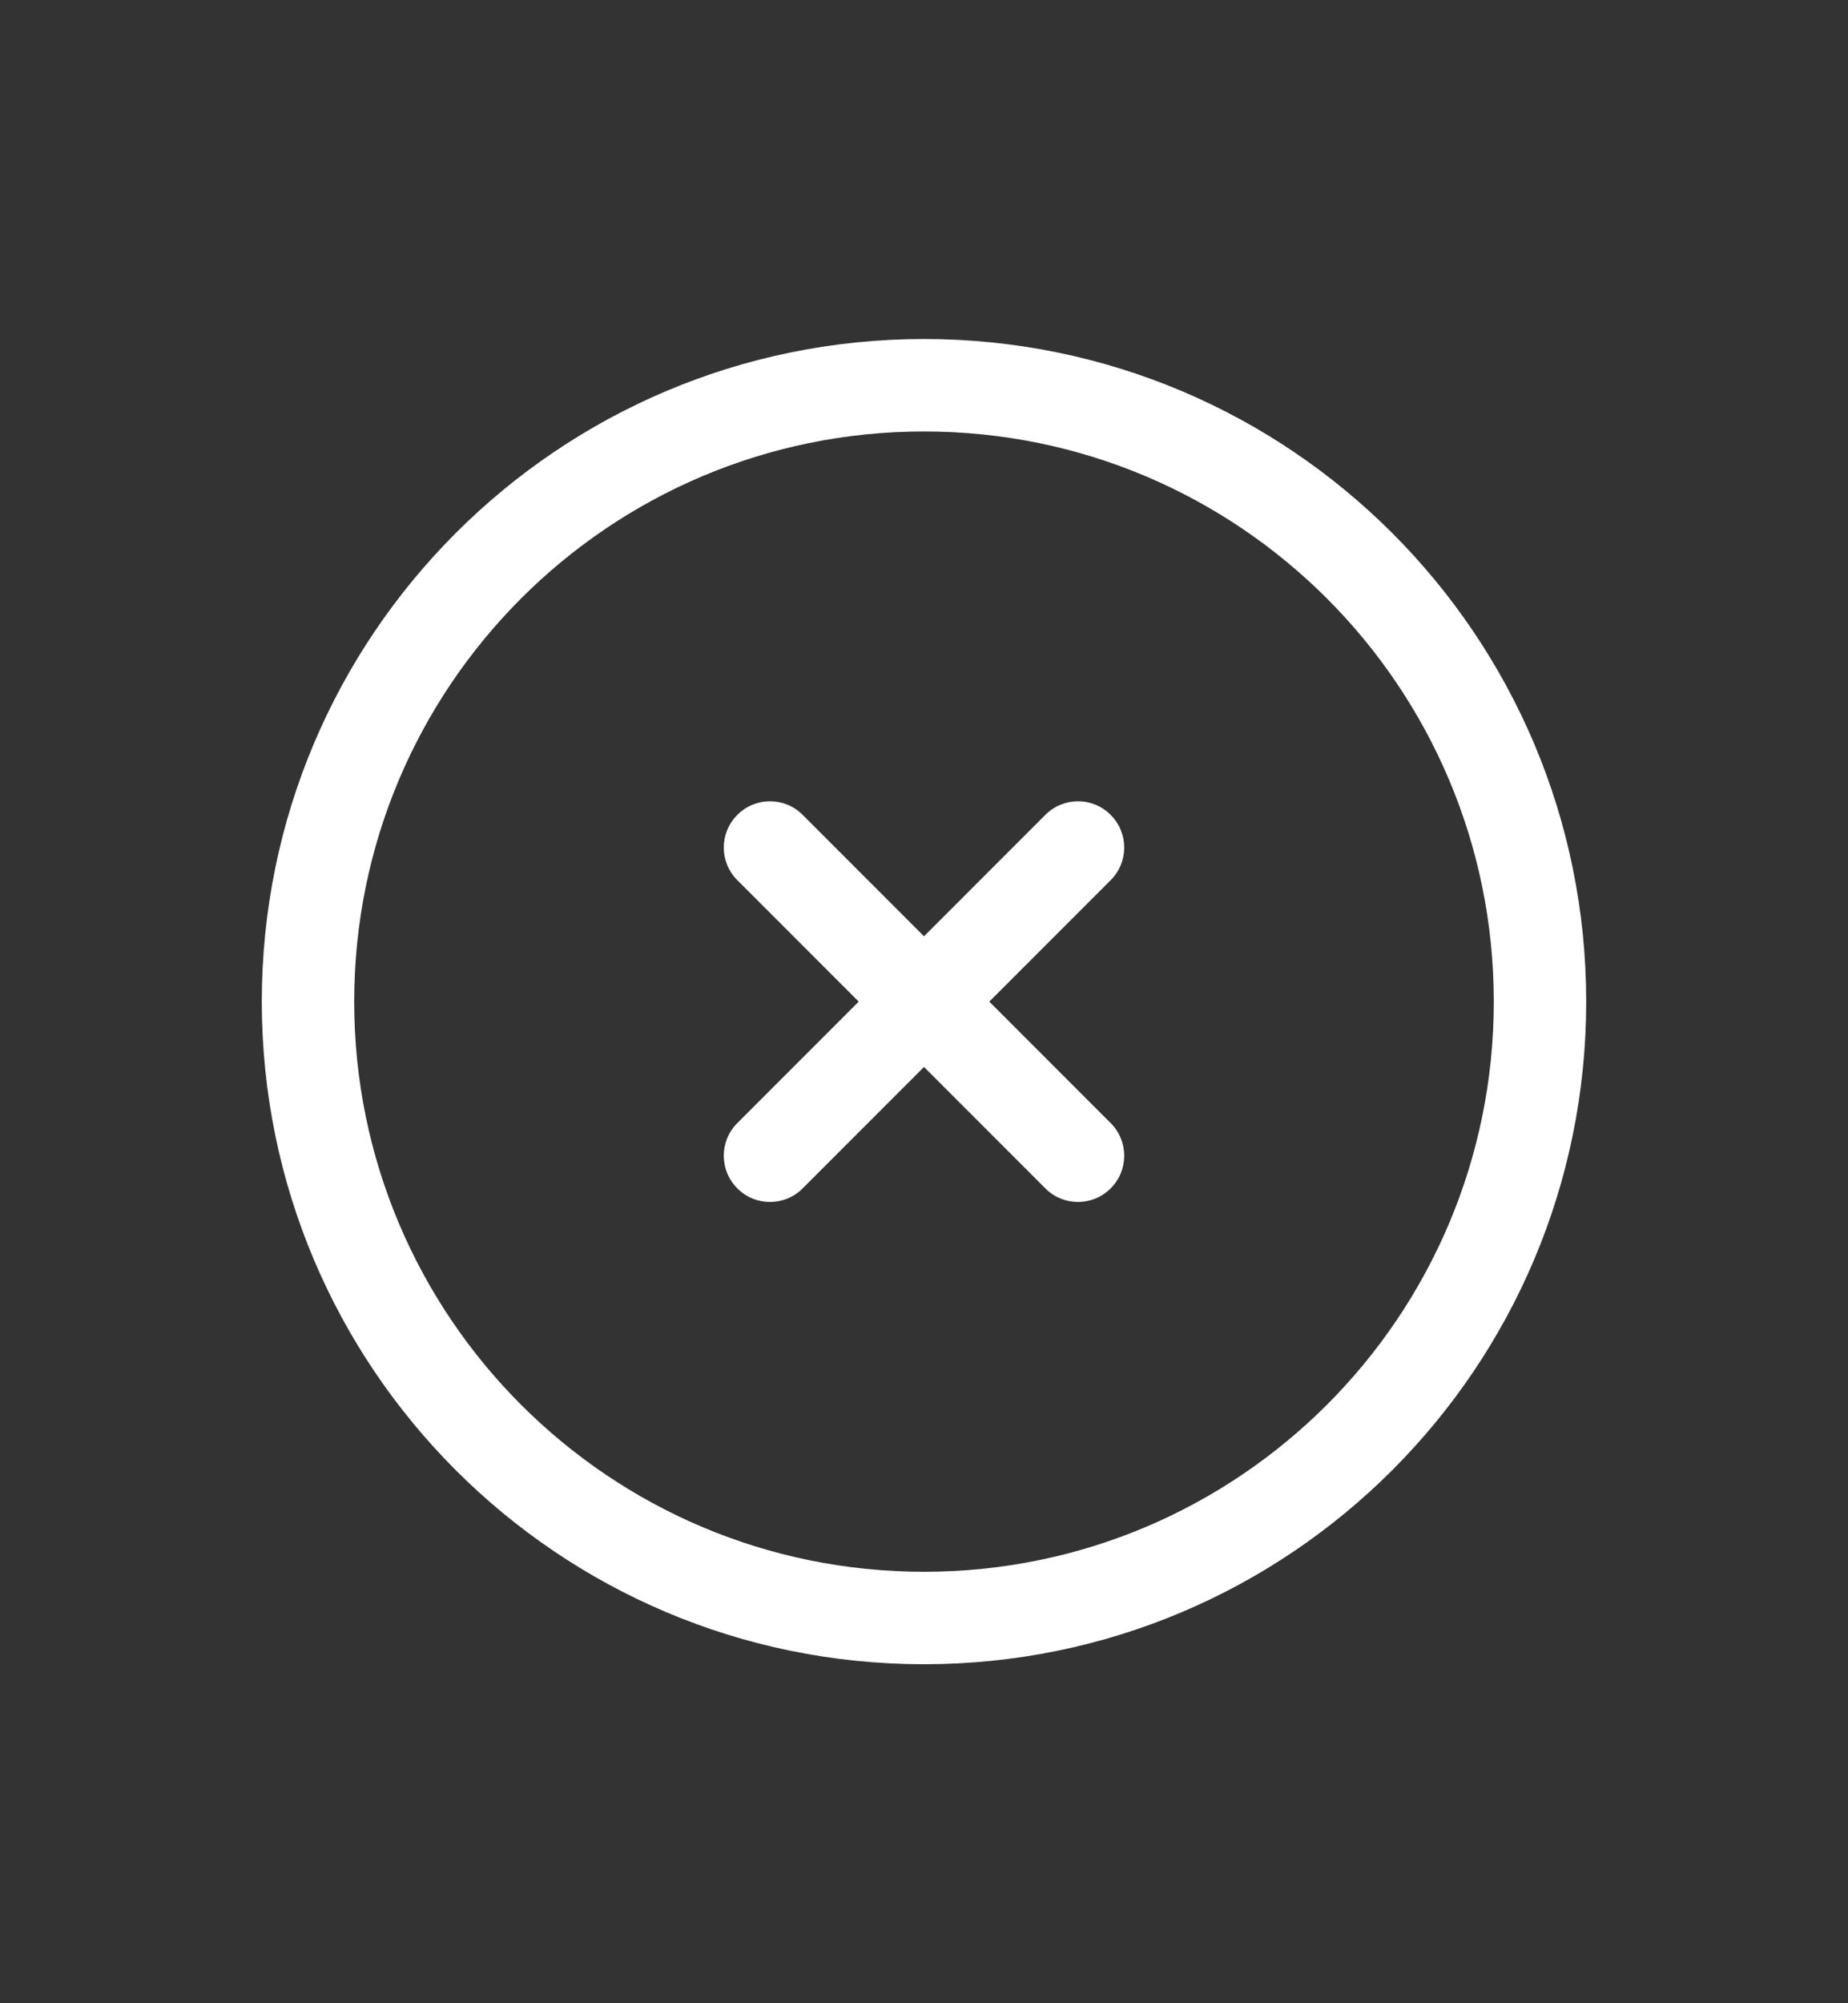 <svg width="24" height="26" viewBox="0 0 24 26" fill="none" xmlns="http://www.w3.org/2000/svg">
<rect x="0" y="0" width="24" height="26" fill="#333333" stroke="none"/>
<path fill-rule="evenodd" clip-rule="evenodd" d="M12 5.6C7.913 5.6 4.6 8.913 4.6 13C4.6 17.087 7.913 20.4 12 20.4C16.087 20.4 19.4 17.087 19.4 13C19.4 8.913 16.087 5.6 12 5.6ZM3.4 13C3.4 8.25 7.25 4.4 12 4.4C16.75 4.4 20.6 8.25 20.6 13C20.6 17.75 16.75 21.6 12 21.6C7.25 21.6 3.4 17.75 3.4 13Z" fill="white"/>
<path fill-rule="evenodd" clip-rule="evenodd" d="M14.424 10.576C14.659 10.81 14.659 11.19 14.424 11.424L10.424 15.424C10.19 15.659 9.81 15.659 9.576 15.424C9.341 15.19 9.341 14.81 9.576 14.576L13.576 10.576C13.81 10.341 14.19 10.341 14.424 10.576Z" fill="white"/>
<path fill-rule="evenodd" clip-rule="evenodd" d="M9.576 10.576C9.81 10.341 10.19 10.341 10.424 10.576L14.424 14.576C14.659 14.81 14.659 15.19 14.424 15.424C14.19 15.659 13.81 15.659 13.576 15.424L9.576 11.424C9.341 11.19 9.341 10.81 9.576 10.576Z" fill="white"/>
</svg>
